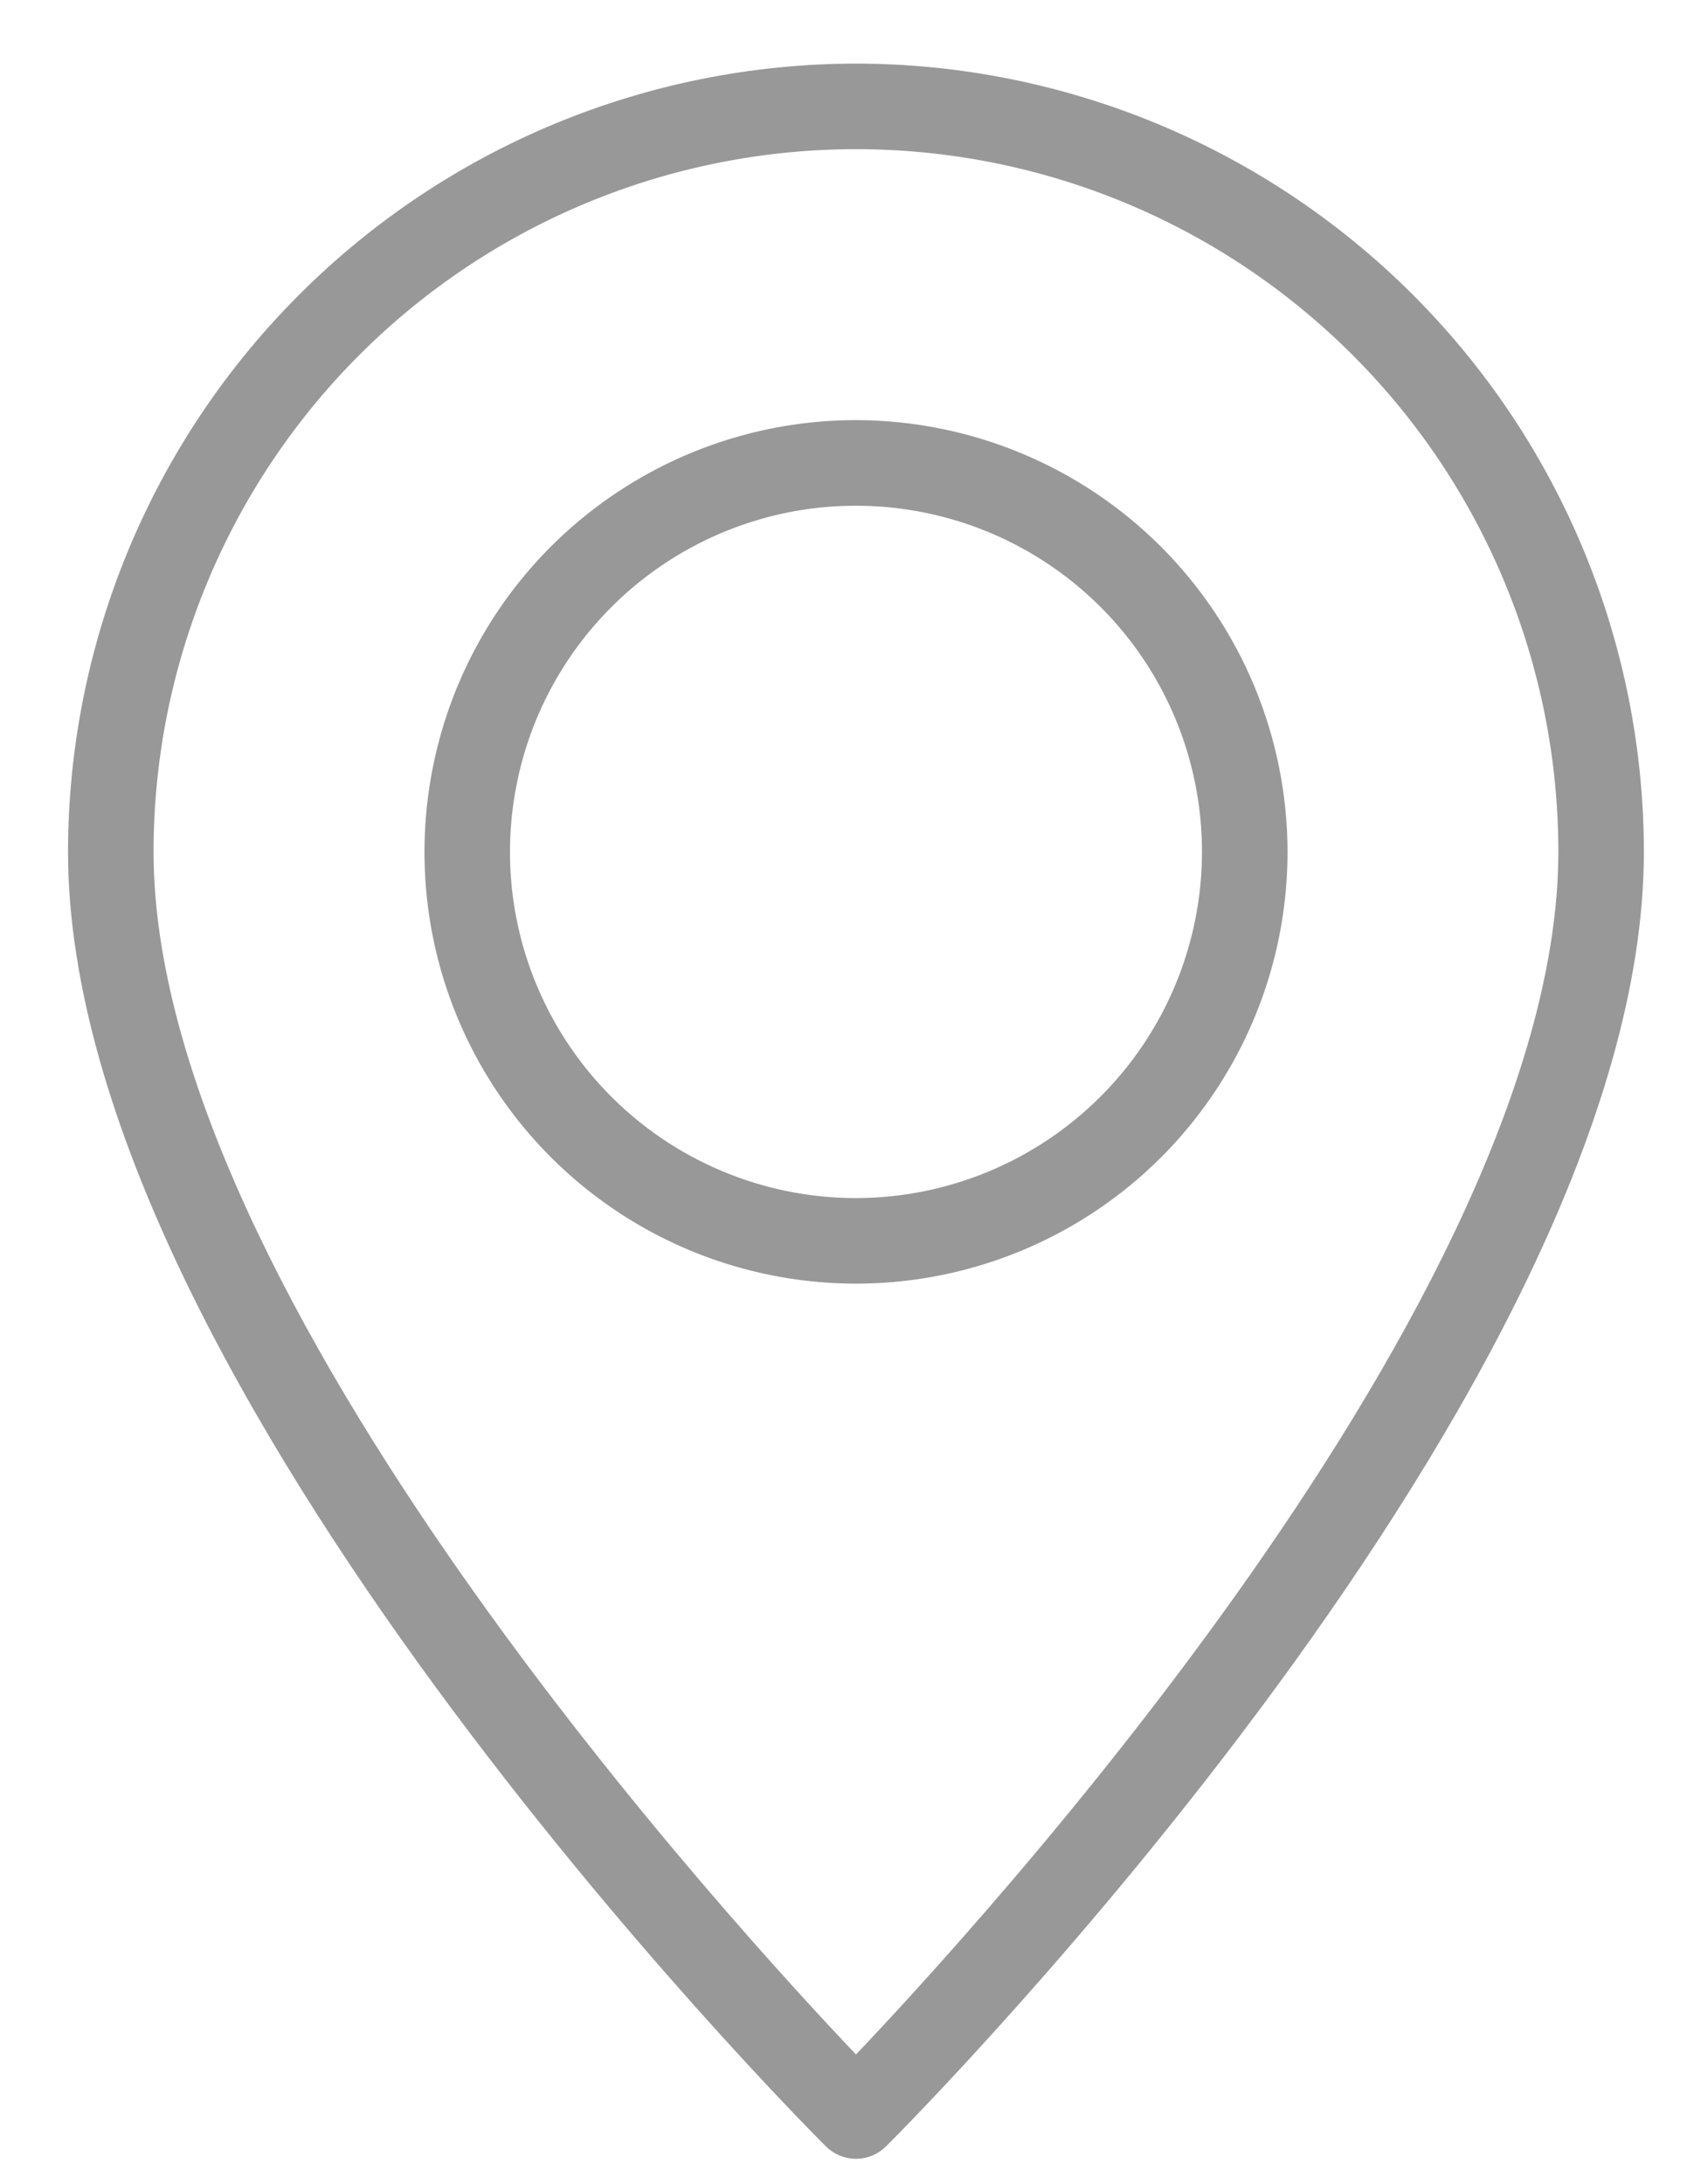 <svg width="17" height="22" viewBox="0 0 17 22" fill="none" xmlns="http://www.w3.org/2000/svg">
<path d="M8.626 0.745C6.548 0.747 4.557 1.574 3.088 3.043C1.619 4.511 0.792 6.503 0.79 8.58C0.79 13.879 8.084 21.234 8.395 21.544C8.456 21.605 8.539 21.64 8.626 21.64C8.712 21.64 8.795 21.605 8.856 21.544C9.167 21.234 16.461 13.879 16.461 8.58C16.459 6.503 15.633 4.511 14.164 3.043C12.695 1.574 10.703 0.747 8.626 0.745V0.745ZM8.626 20.845C7.371 19.534 1.443 13.099 1.443 8.58C1.443 6.676 2.2 4.849 3.547 3.502C4.894 2.155 6.721 1.398 8.626 1.398C10.531 1.398 12.357 2.155 13.704 3.502C15.052 4.849 15.808 6.676 15.808 8.58C15.808 13.099 9.88 19.534 8.626 20.845Z" fill="#989898" stroke="#989898" stroke-width="0.209"/>
<path d="M8.626 4.336C7.787 4.336 6.966 4.585 6.268 5.052C5.57 5.518 5.026 6.181 4.705 6.956C4.384 7.732 4.3 8.585 4.463 9.409C4.627 10.232 5.031 10.988 5.625 11.582C6.219 12.175 6.975 12.58 7.798 12.743C8.621 12.907 9.475 12.823 10.25 12.502C11.026 12.181 11.689 11.637 12.155 10.939C12.621 10.241 12.87 9.42 12.87 8.581C12.869 7.455 12.421 6.377 11.626 5.581C10.83 4.785 9.751 4.338 8.626 4.336ZM8.626 12.172C7.916 12.172 7.221 11.961 6.631 11.567C6.04 11.172 5.58 10.611 5.308 9.955C5.036 9.299 4.965 8.577 5.104 7.88C5.242 7.183 5.584 6.544 6.087 6.041C6.589 5.539 7.229 5.197 7.925 5.058C8.622 4.92 9.344 4.991 10.001 5.263C10.657 5.535 11.218 5.995 11.612 6.585C12.007 7.176 12.217 7.87 12.217 8.581C12.216 9.533 11.838 10.446 11.164 11.119C10.491 11.792 9.578 12.171 8.626 12.172Z" fill="#989898" stroke="#989898" stroke-width="0.209"/>
</svg>
